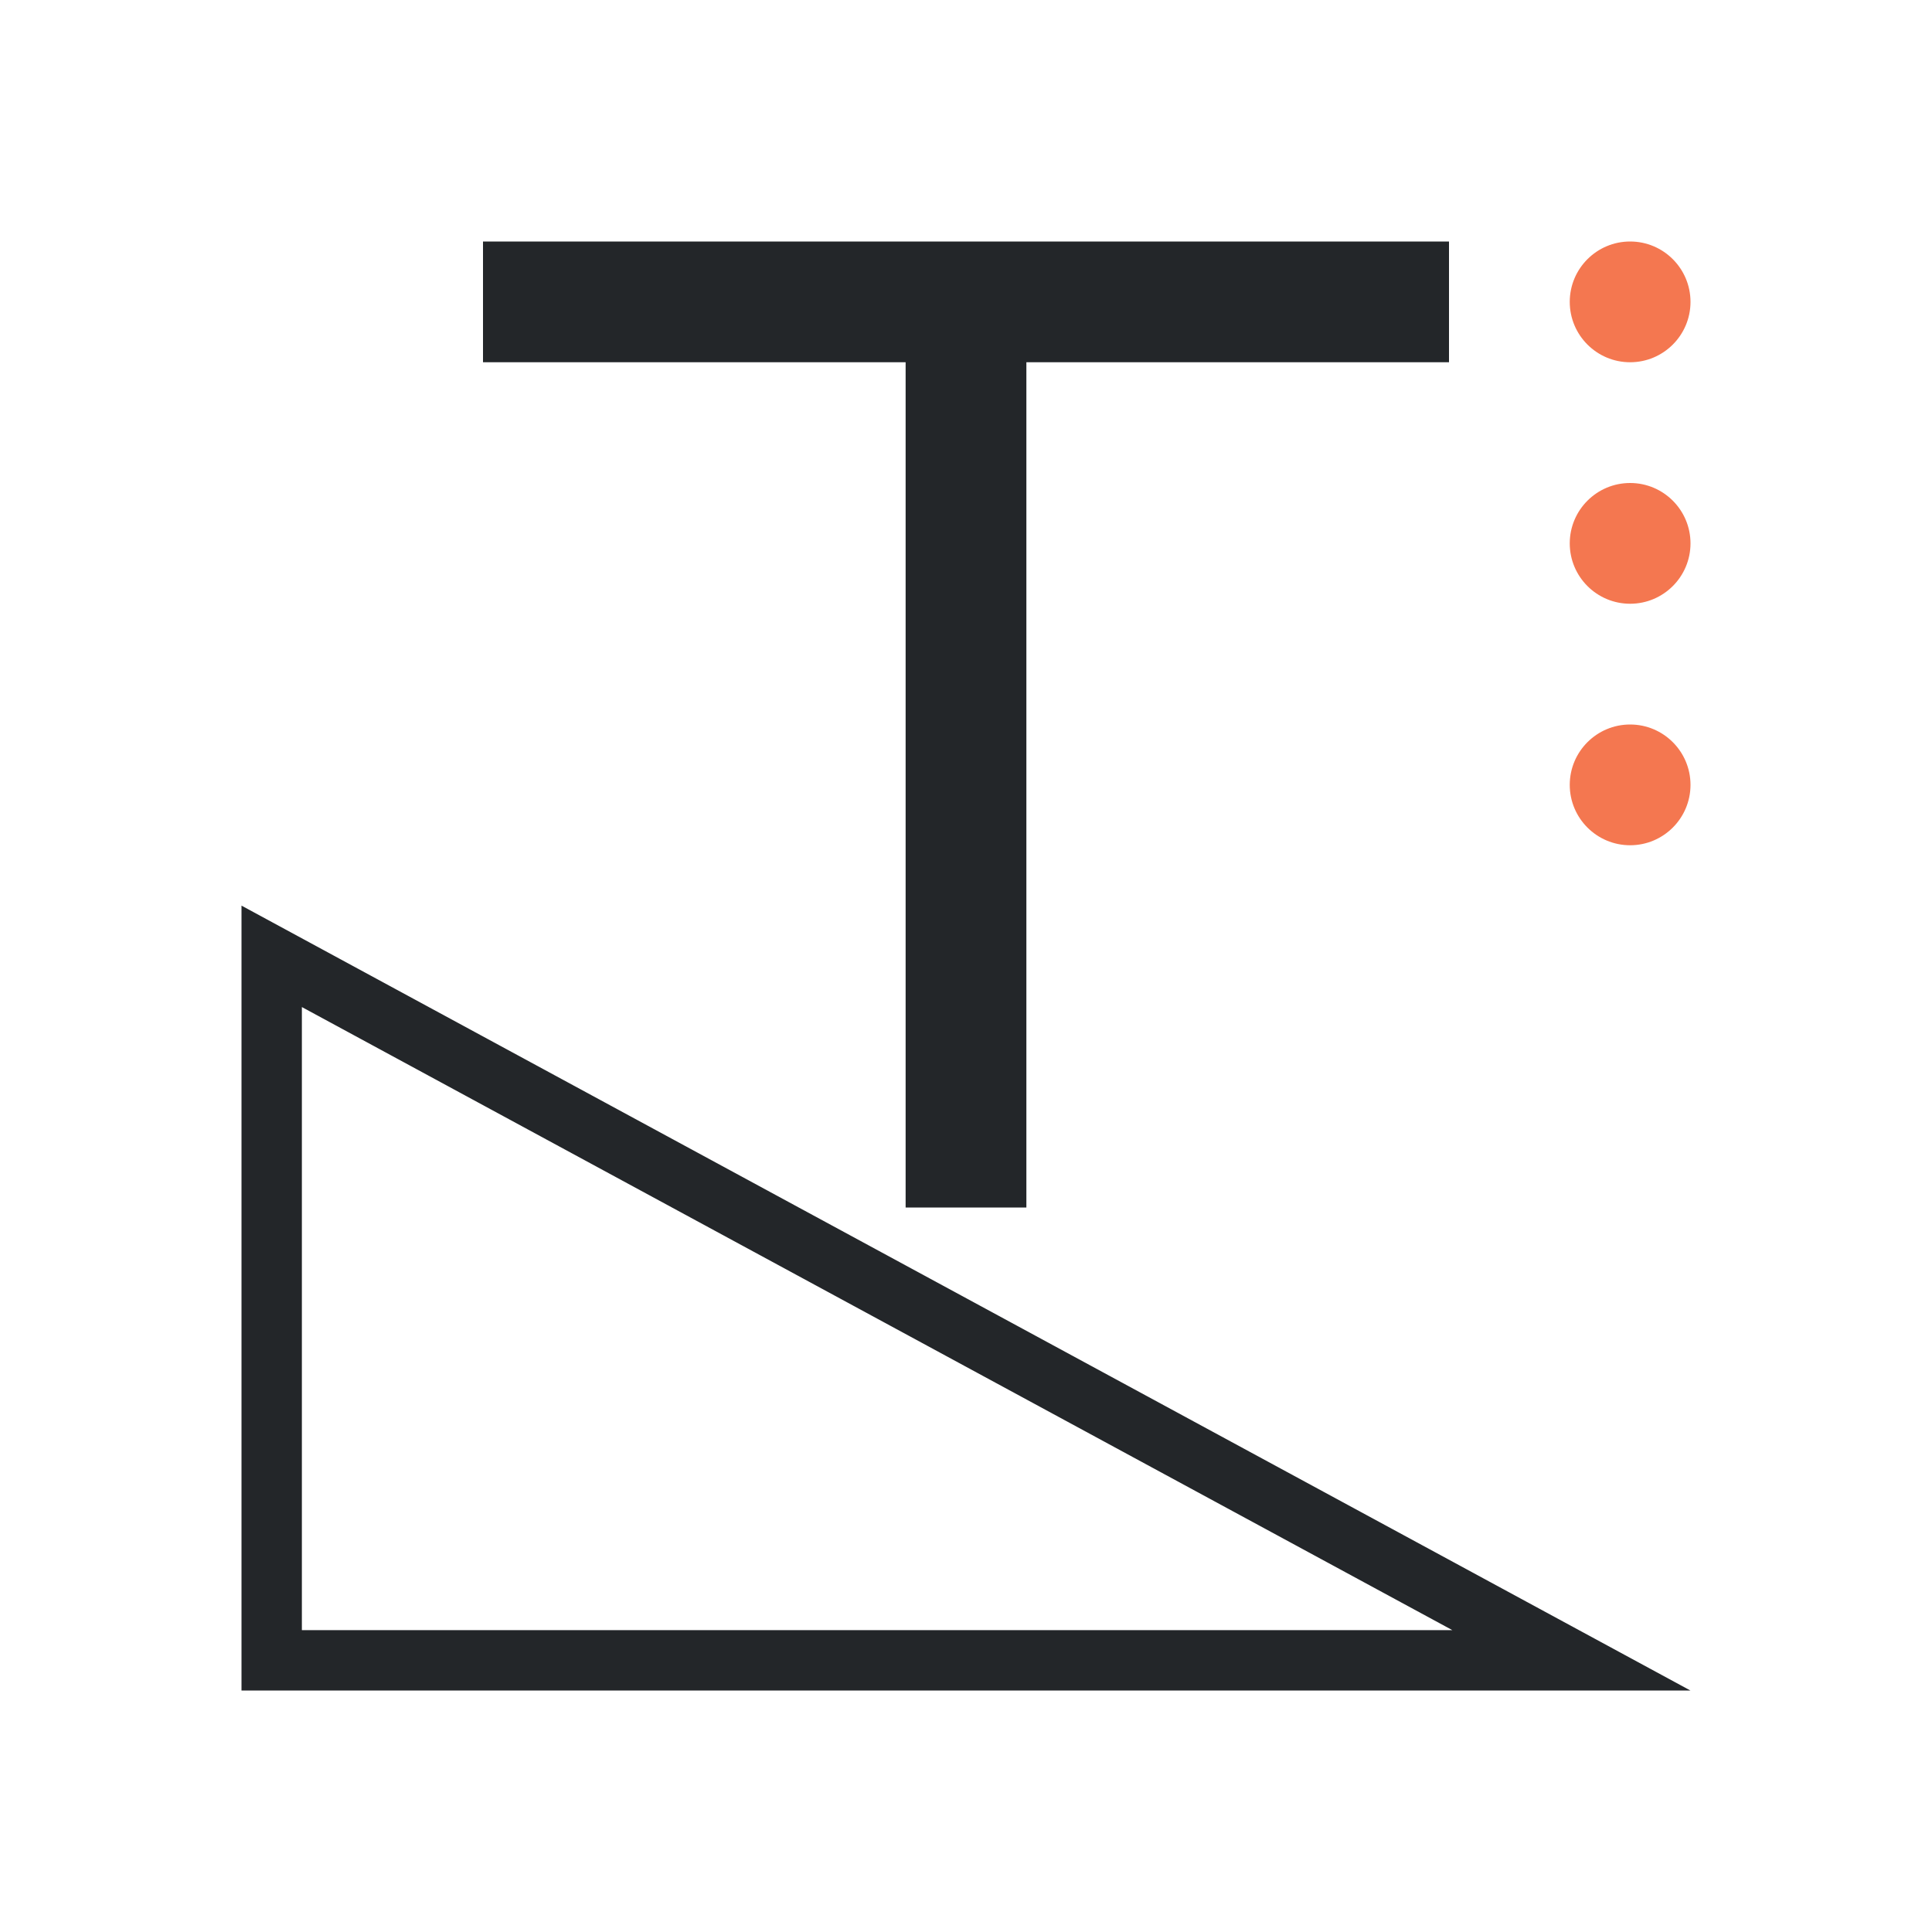 <svg viewBox="0 0 32 32" xmlns="http://www.w3.org/2000/svg"><path d="m8 4v2h7v14h2v-14h7v-2zm-4 11v1.137 10.863 1h21.9 2.098zm1 1.68 19.055 10.32h-19.055z" fill="#232629"/><path d="m27 4c-.552 0-1 .448-1 1s.448 1 1 1 1-.448 1-1-.448-1-1-1zm0 4c-.552 0-1 .448-1 1s.448 1 1 1 1-.448 1-1-.448-1-1-1zm0 4c-.552 0-1 .448-1 1s.448 1 1 1 1-.448 1-1-.448-1-1-1z" fill="#f47750"/></svg>
